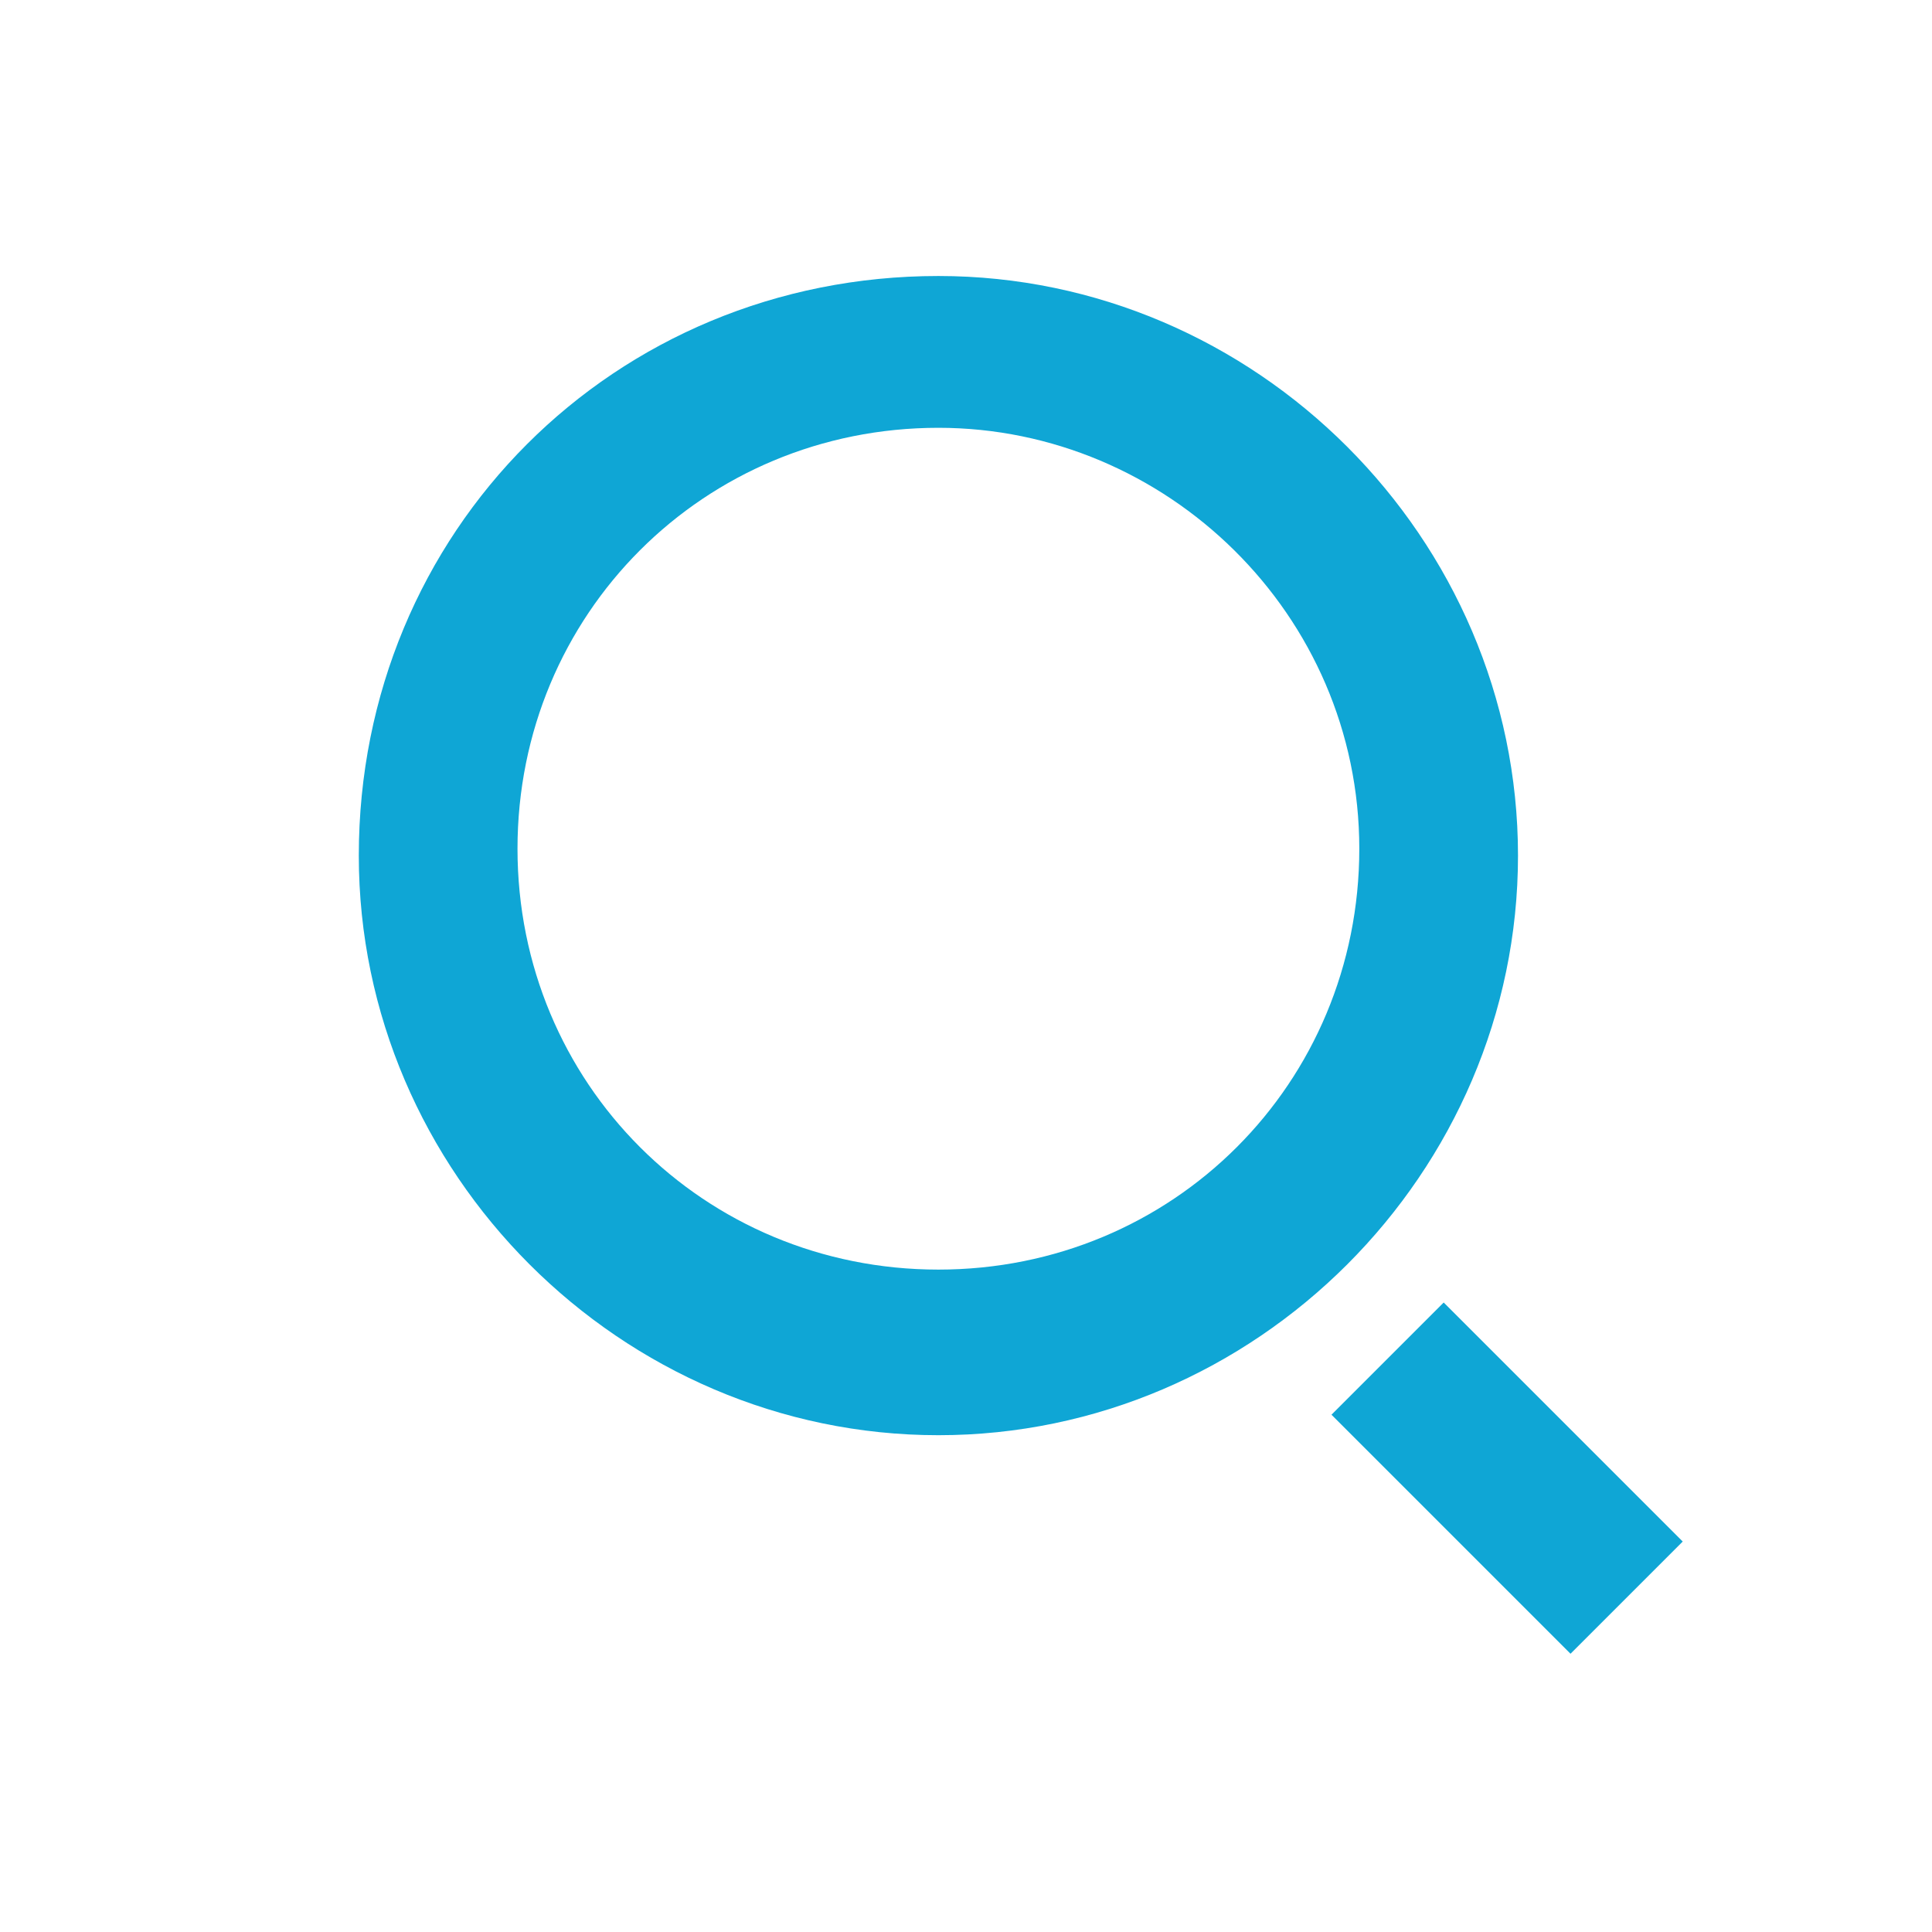 <?xml version="1.0" encoding="utf-8"?>
<!-- Generator: Adobe Illustrator 22.1.0, SVG Export Plug-In . SVG Version: 6.00 Build 0)  -->
<svg version="1.1" id="Layer_1" xmlns="http://www.w3.org/2000/svg" xmlns:xlink="http://www.w3.org/1999/xlink" x="0px" y="0px"
	 width="28px" height="28px" viewBox="0 0 28 28" style="enable-background:new 0 0 28 28;" xml:space="preserve">
<style type="text/css">
	.st0{fill:#0FA6D5;}
</style>
<path class="st0" d="M13.6,20.8c-4.6,0-8.4-3.8-8.4-8.4C5.2,7.7,8.9,4,13.6,4c4.6,0,8.4,3.8,8.4,8.4C22,17,18.2,20.8,13.6,20.8z
	 M13.6,6.2c-3.4,0-6.1,2.7-6.1,6.1s2.7,6.1,6.1,6.1c3.4,0,6.1-2.7,6.1-6.1S16.9,6.2,13.6,6.2z"/>
<rect x="20.7" y="19" transform="matrix(0.707 -0.707 0.707 0.707 -8.771 21.705)" class="st0" width="2.3" height="4.9"/>
</svg>
